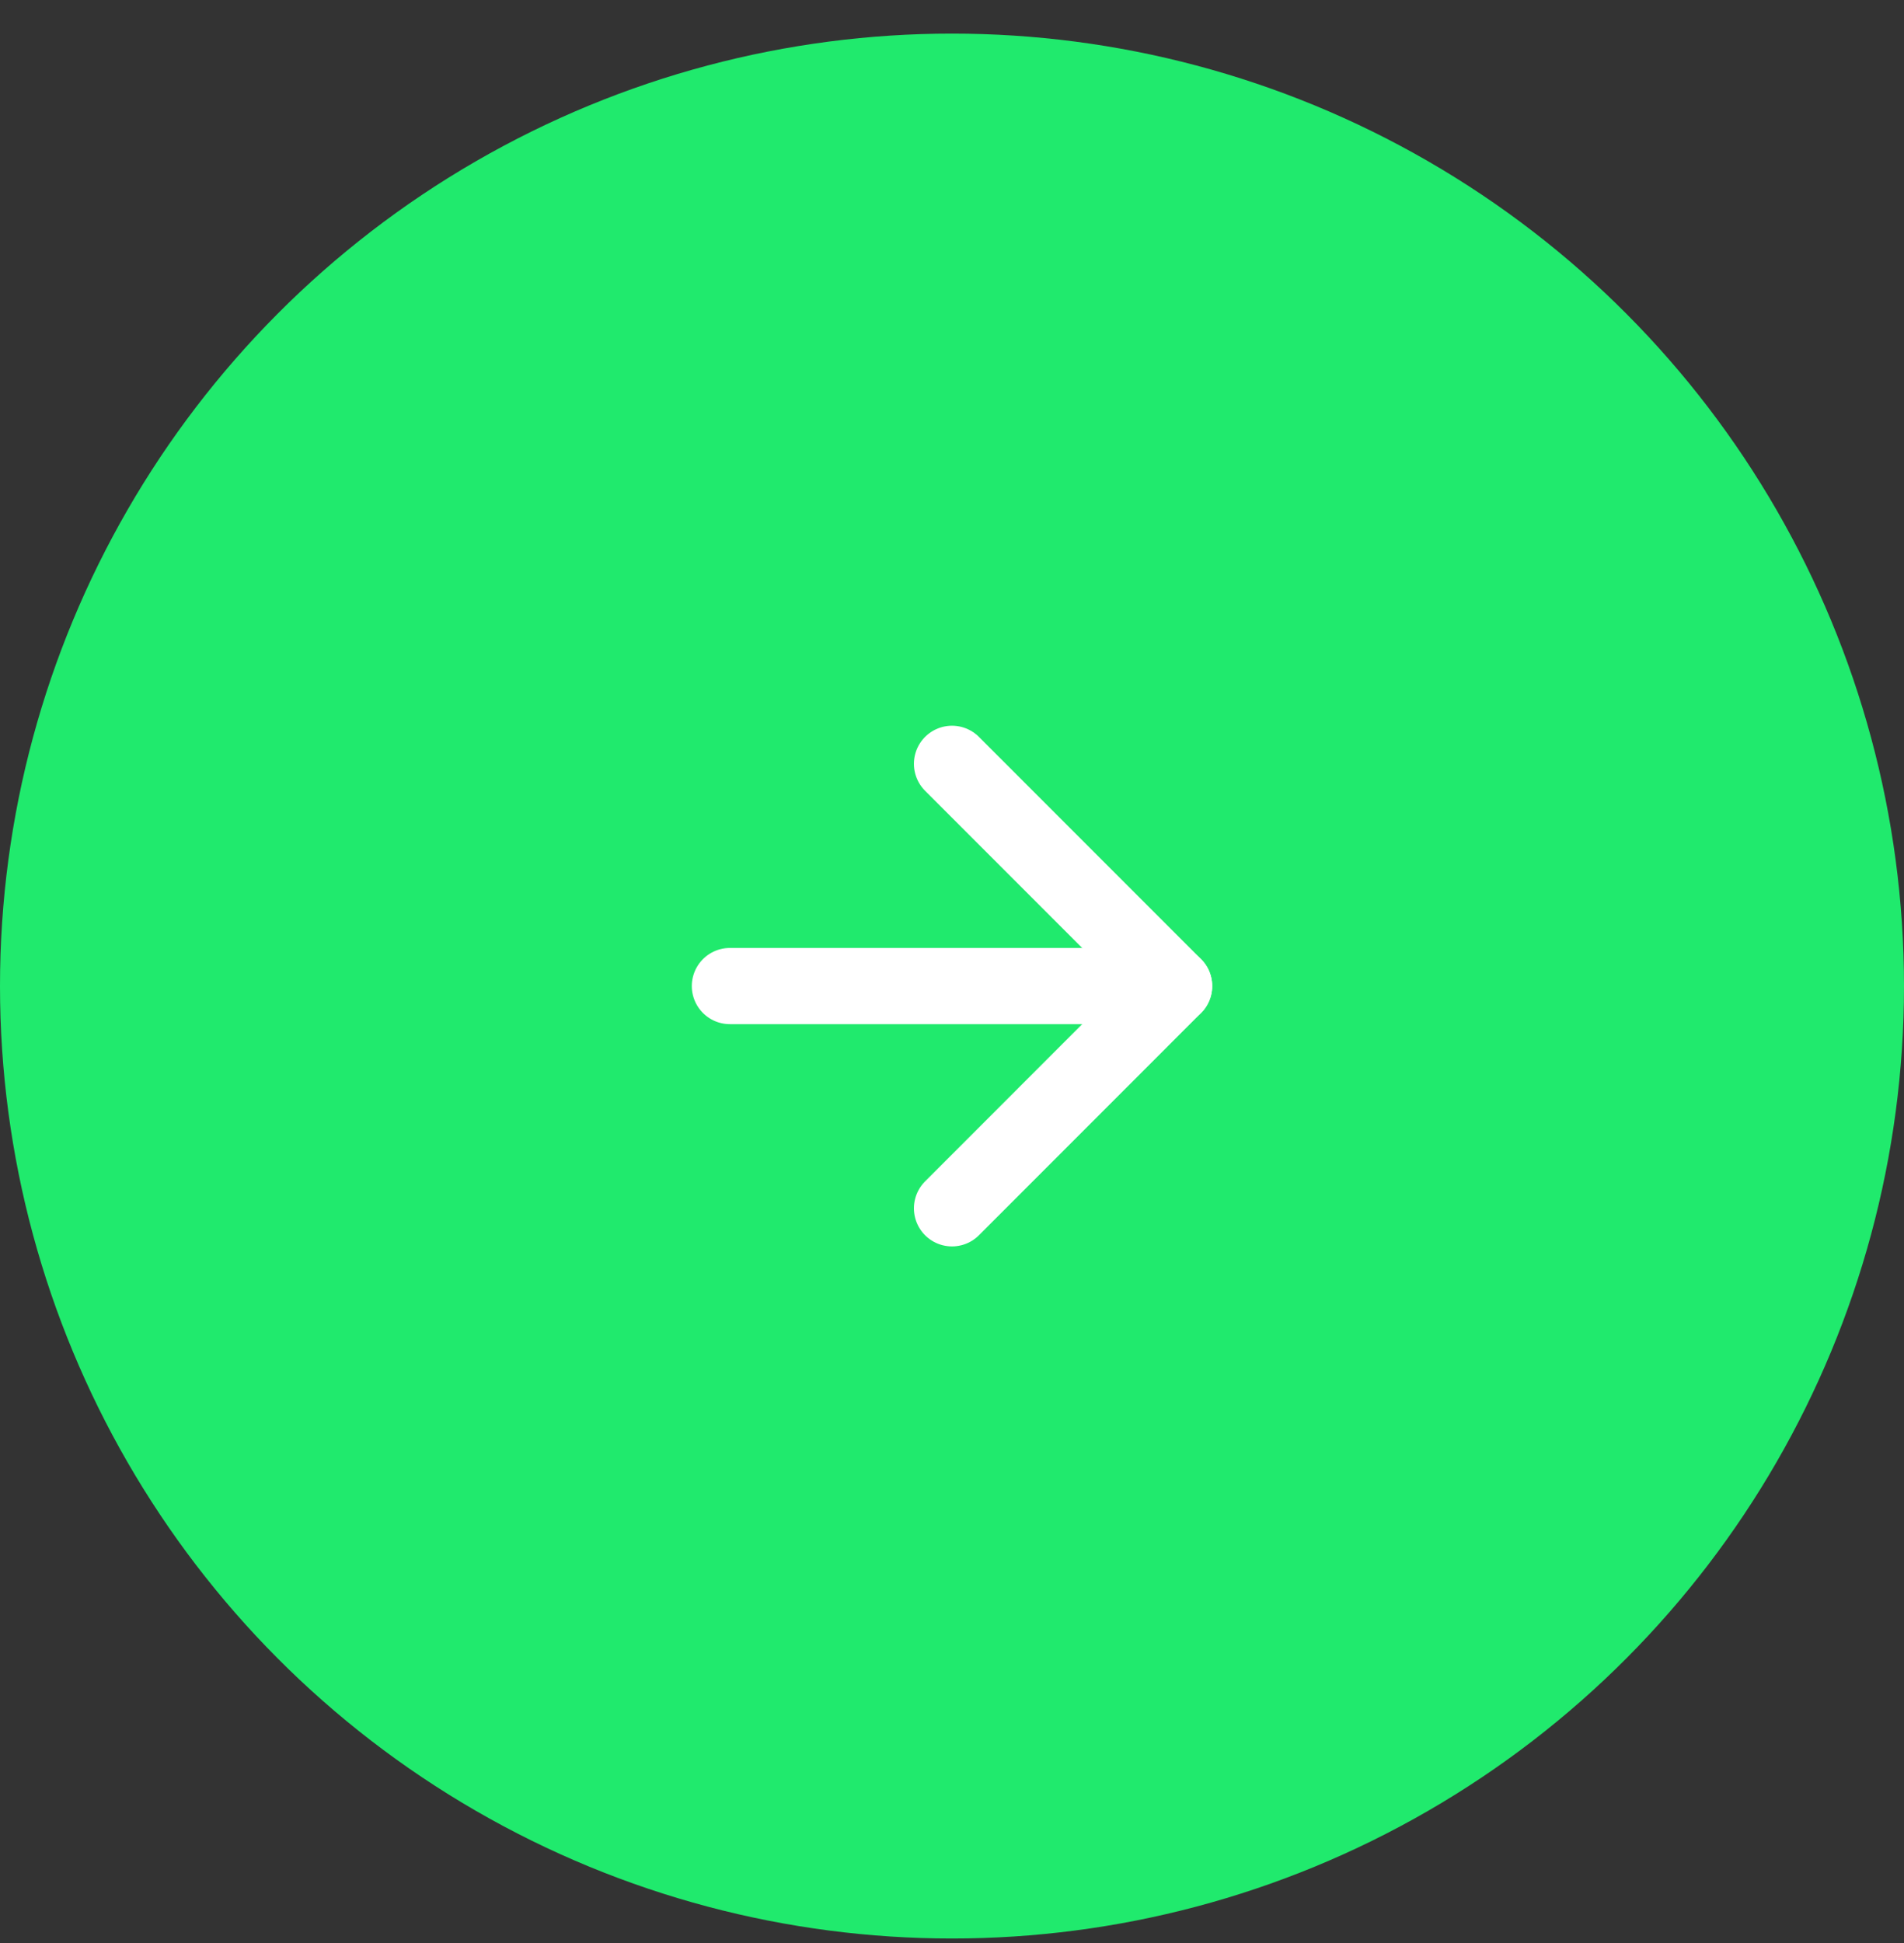 <svg width="50" height="51" viewBox="0 0 50 51" fill="none" xmlns="http://www.w3.org/2000/svg">
<rect x="0" y="0" width="50" height="51" fill="#333333" stroke="none"/>
<circle cx="25" cy="25.882" r="25" fill="#20EA6D"/>
<path d="M19.167 25.882H30.833" stroke="white" stroke-width="2" stroke-linecap="round" stroke-linejoin="round"/>
<path d="M25 20.049L30.833 25.882L25 31.716" stroke="white" stroke-width="2" stroke-linecap="round" stroke-linejoin="round"/>
</svg>
